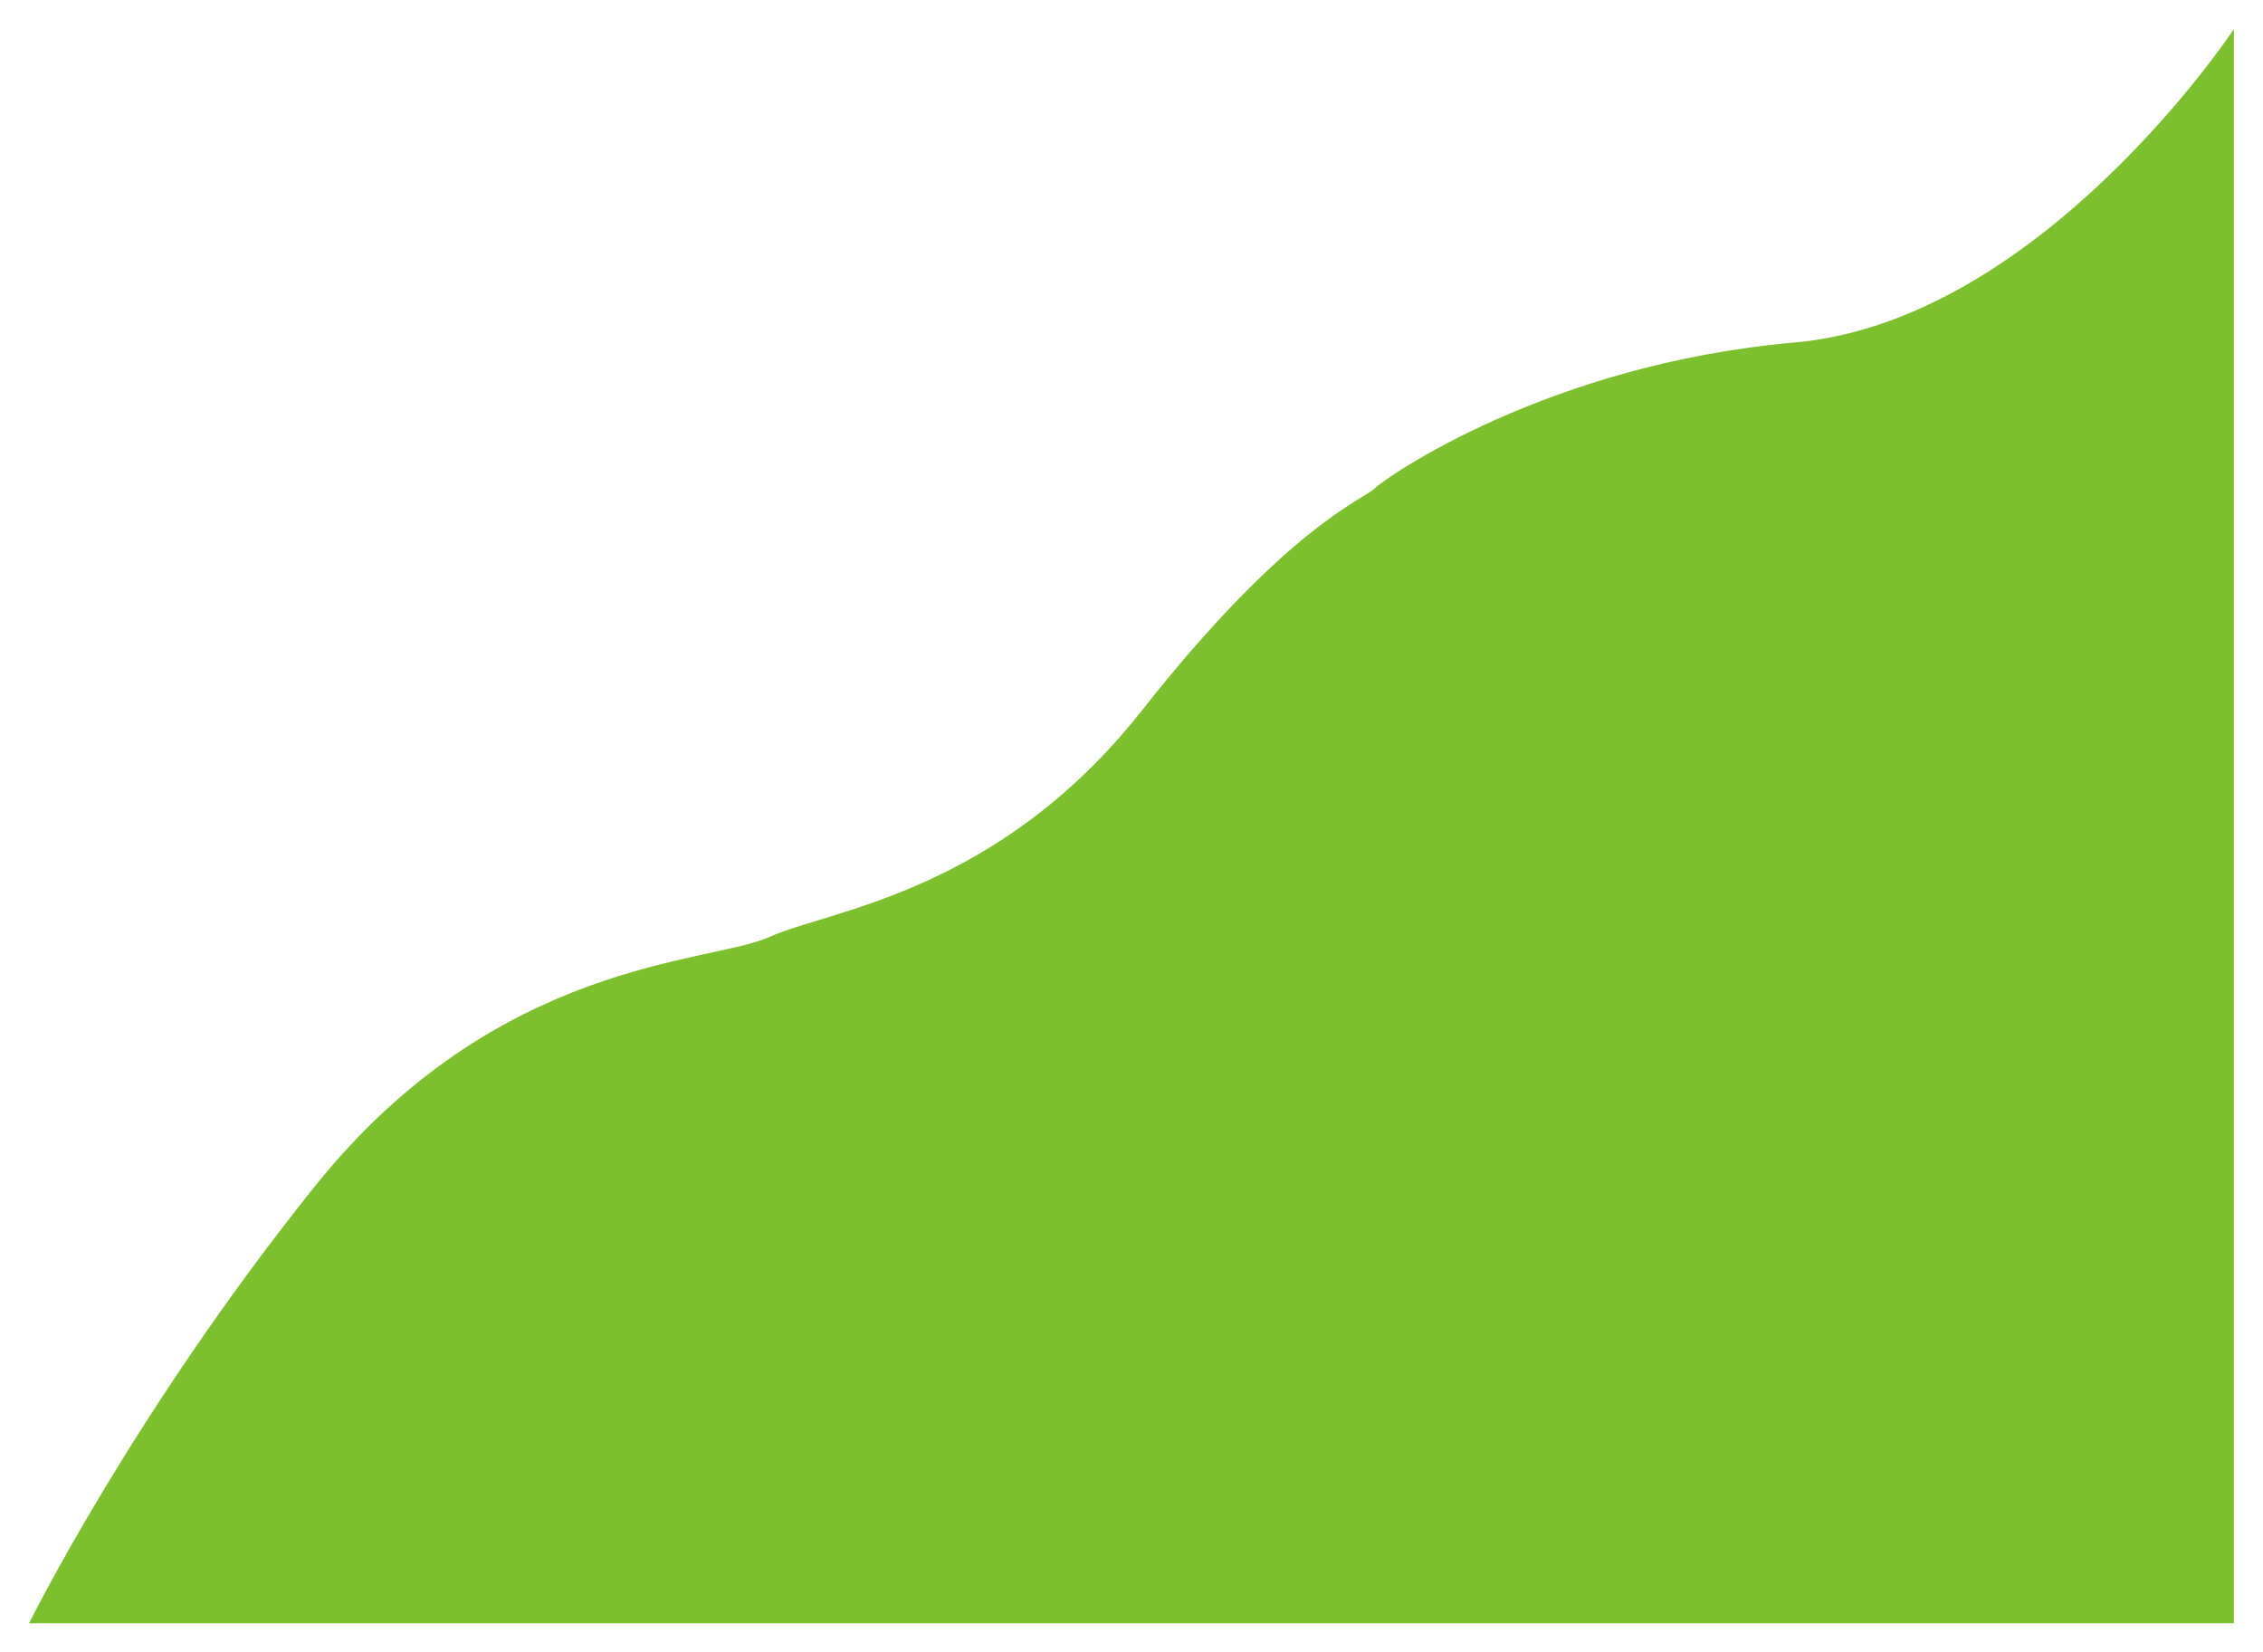 <svg xmlns="http://www.w3.org/2000/svg" width="934.247" height="682.145"
     viewBox="0 0 934.247 682.145">
    <defs>
        <filter id="حاشیه_سبز_کم_رنگ" x="0" y="0" width="934.247" height="682.145" filterUnits="userSpaceOnUse">
            <feOffset dx="-10" dy="3" input="SourceAlpha"/>
            <feGaussianBlur stdDeviation="4" result="blur"/>
            <feFlood flood-opacity="0.161"/>
            <feComposite operator="in" in2="blur"/>
            <feComposite in="SourceGraphic"/>
        </filter>
    </defs>
    <g transform="matrix(1, 0, 0, 1, 0, 0)" filter="url(#حاشیه_سبز_کم_رنگ)">
        <path id="حاشیه_سبز_کم_رنگ-2" data-name="حاشیه سبز کم رنگ"
              d="M-6.693,658.145s43.008-87.009,118.242-180.711,162.863-91.471,187.4-102.626,94.194-17.848,153.939-93.7S544.4,194.1,548.825,189.635,620.32,138.322,722.107,129.4,903.554,0,903.554,0V658.145Z"
              transform="translate(28.69 9)" fill="#7dc02f"/>
    </g>
</svg>
